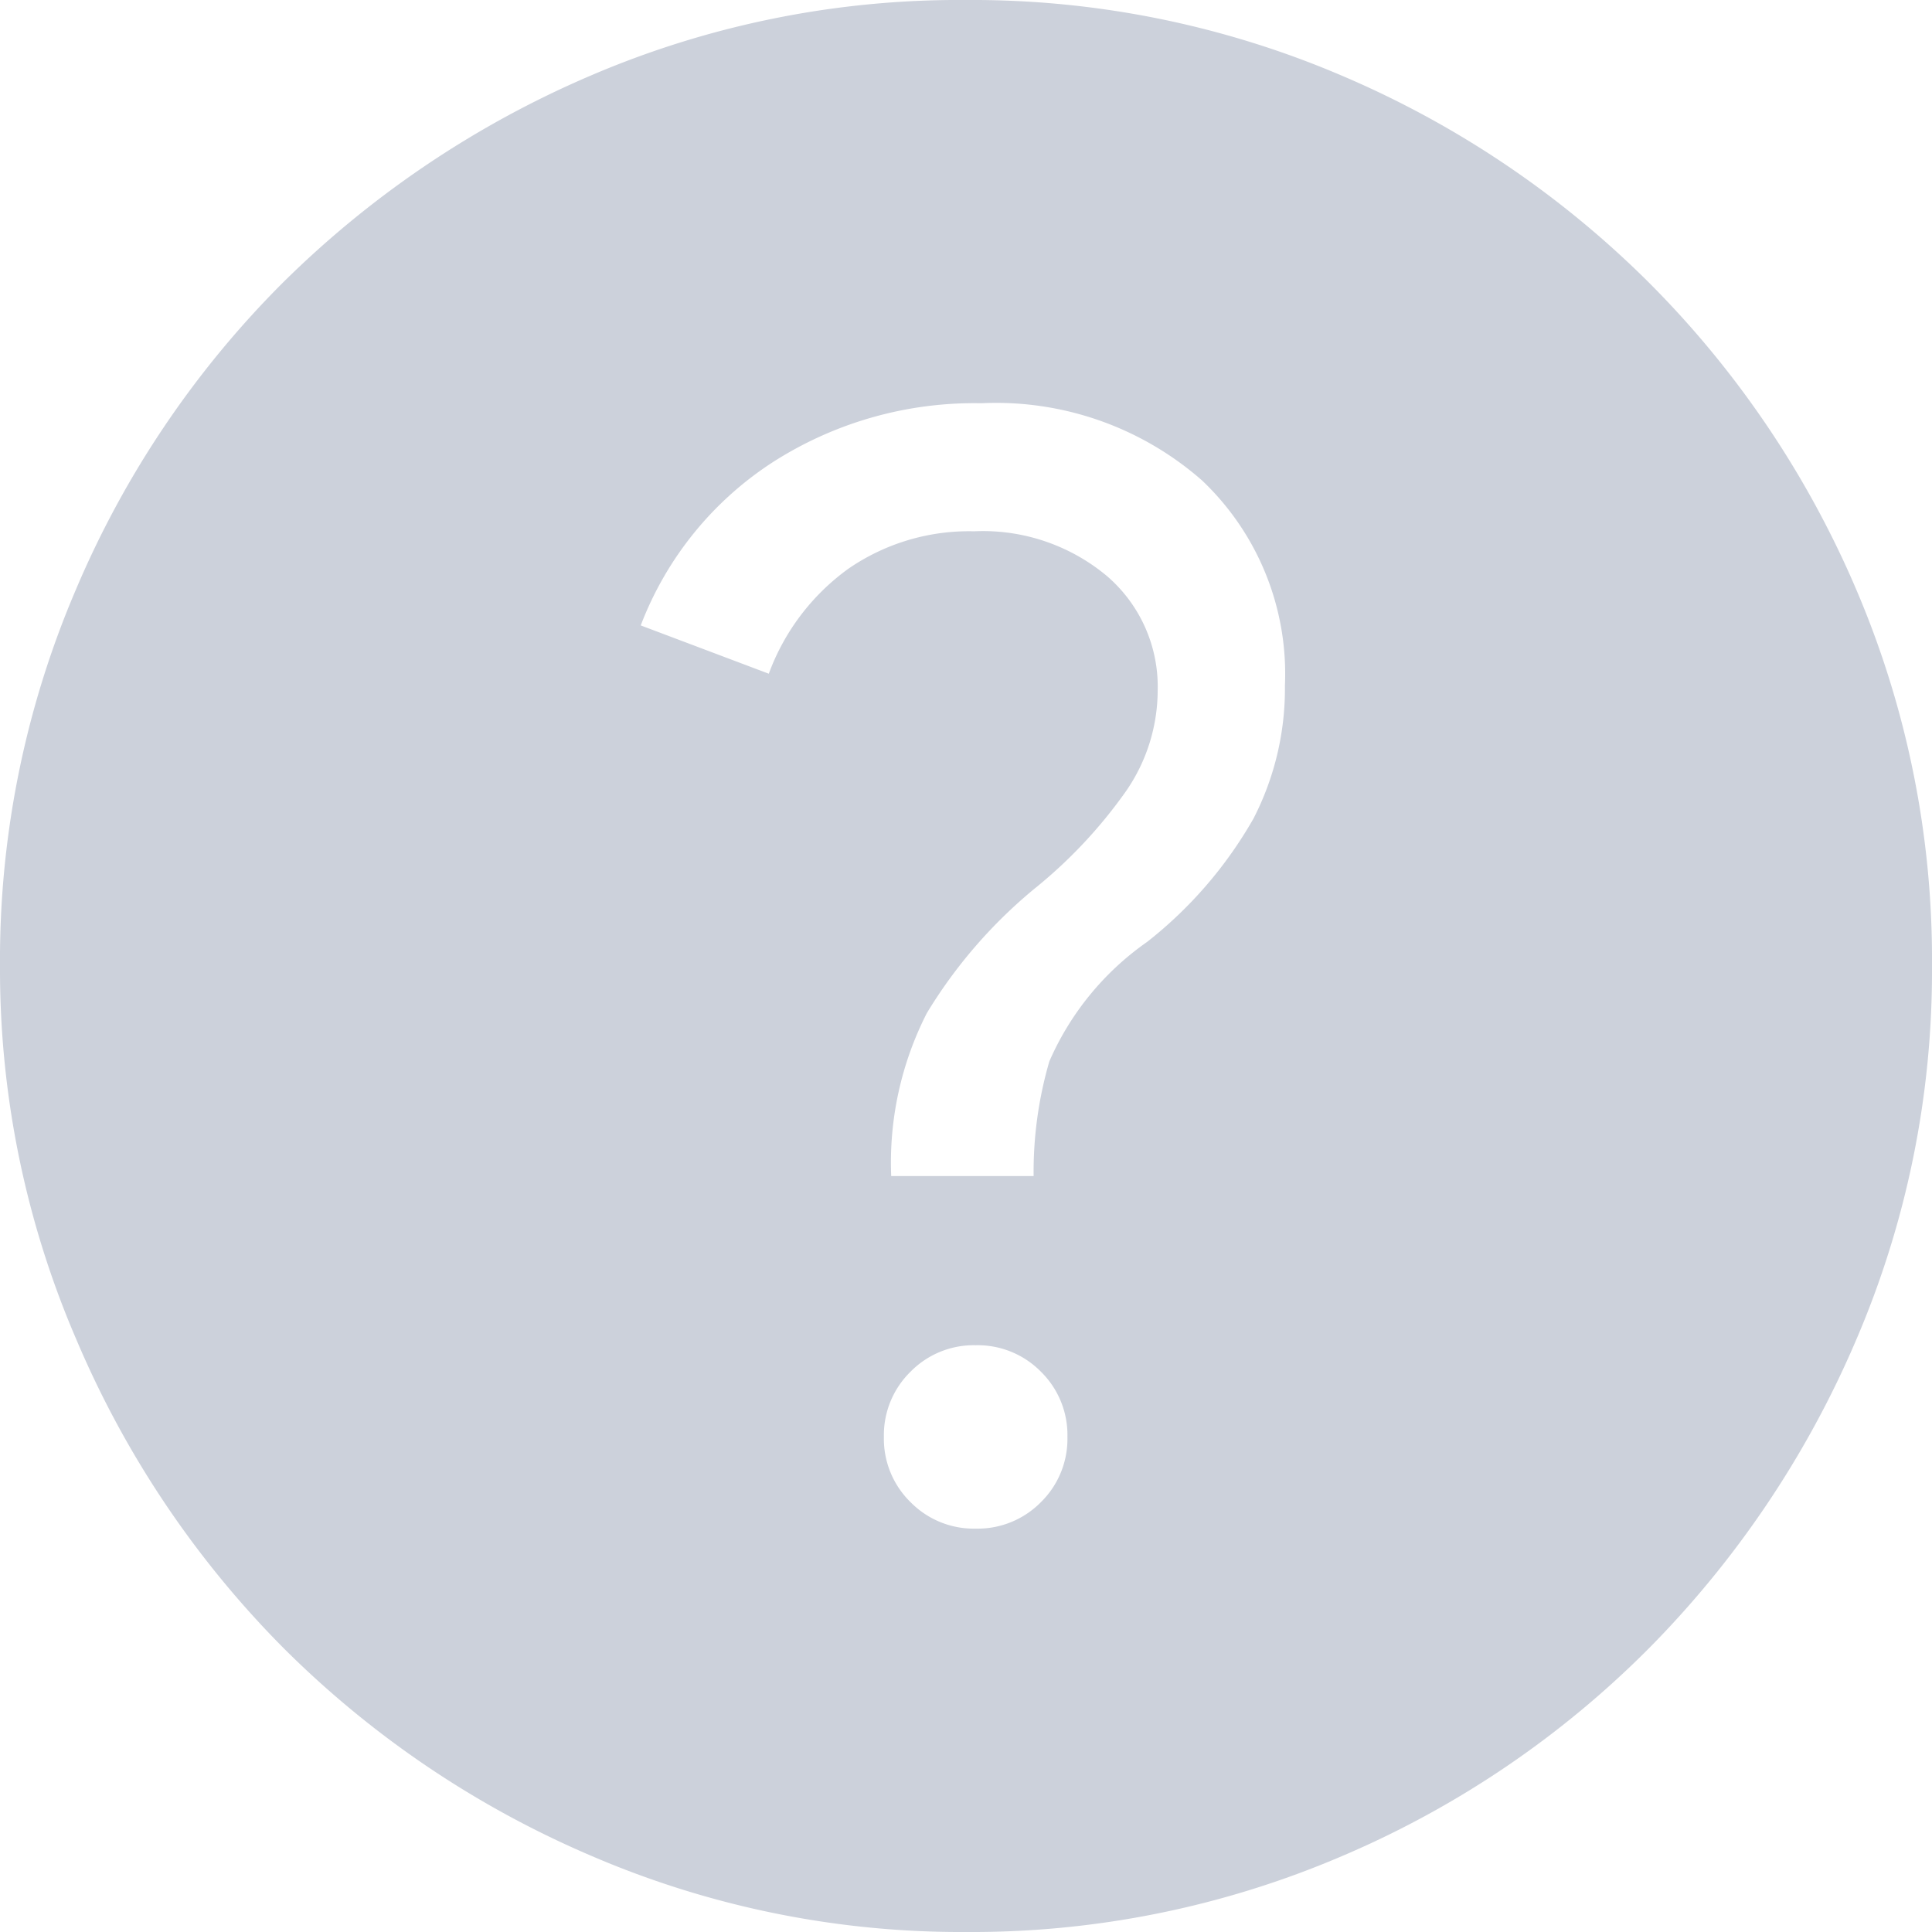 <svg xmlns="http://www.w3.org/2000/svg" width="14" height="14" viewBox="0 0 14 14">
  <path id="help_FILL1_wght400_GRAD0_opsz48" d="M87.07-868.923a.643.643,0,0,0,.473-.192.642.642,0,0,0,.192-.473.642.642,0,0,0-.192-.472.643.643,0,0,0-.473-.192.642.642,0,0,0-.472.192.642.642,0,0,0-.193.472.642.642,0,0,0,.193.473A.642.642,0,0,0,87.07-868.923Zm-.612-2.555H87.49a2.864,2.864,0,0,1,.114-.831,2.061,2.061,0,0,1,.709-.866,3.063,3.063,0,0,0,.77-.893,2.055,2.055,0,0,0,.228-.963,1.932,1.932,0,0,0-.6-1.487,2.261,2.261,0,0,0-1.6-.56,2.706,2.706,0,0,0-1.514.429,2.449,2.449,0,0,0-.954,1.181l.928.35a1.633,1.633,0,0,1,.577-.761,1.54,1.54,0,0,1,.91-.271,1.4,1.4,0,0,1,.963.324,1.057,1.057,0,0,1,.368.831,1.287,1.287,0,0,1-.228.726,3.488,3.488,0,0,1-.665.709,3.559,3.559,0,0,0-.779.9A2.382,2.382,0,0,0,86.458-871.478ZM87-866a6.773,6.773,0,0,1-2.713-.551,7.1,7.1,0,0,1-2.231-1.505,7.1,7.1,0,0,1-1.5-2.231A6.773,6.773,0,0,1,80-873a6.816,6.816,0,0,1,.551-2.73,7,7,0,0,1,1.5-2.223,7.175,7.175,0,0,1,2.231-1.5A6.772,6.772,0,0,1,87-880a6.815,6.815,0,0,1,2.73.551,7.069,7.069,0,0,1,2.222,1.5,7.069,7.069,0,0,1,1.5,2.223A6.816,6.816,0,0,1,94-873a6.774,6.774,0,0,1-.551,2.713,7.176,7.176,0,0,1-1.5,2.231,7,7,0,0,1-2.222,1.505A6.816,6.816,0,0,1,87-866Z" transform="translate(-80 880)" fill="#ccd1db"/>
</svg>

